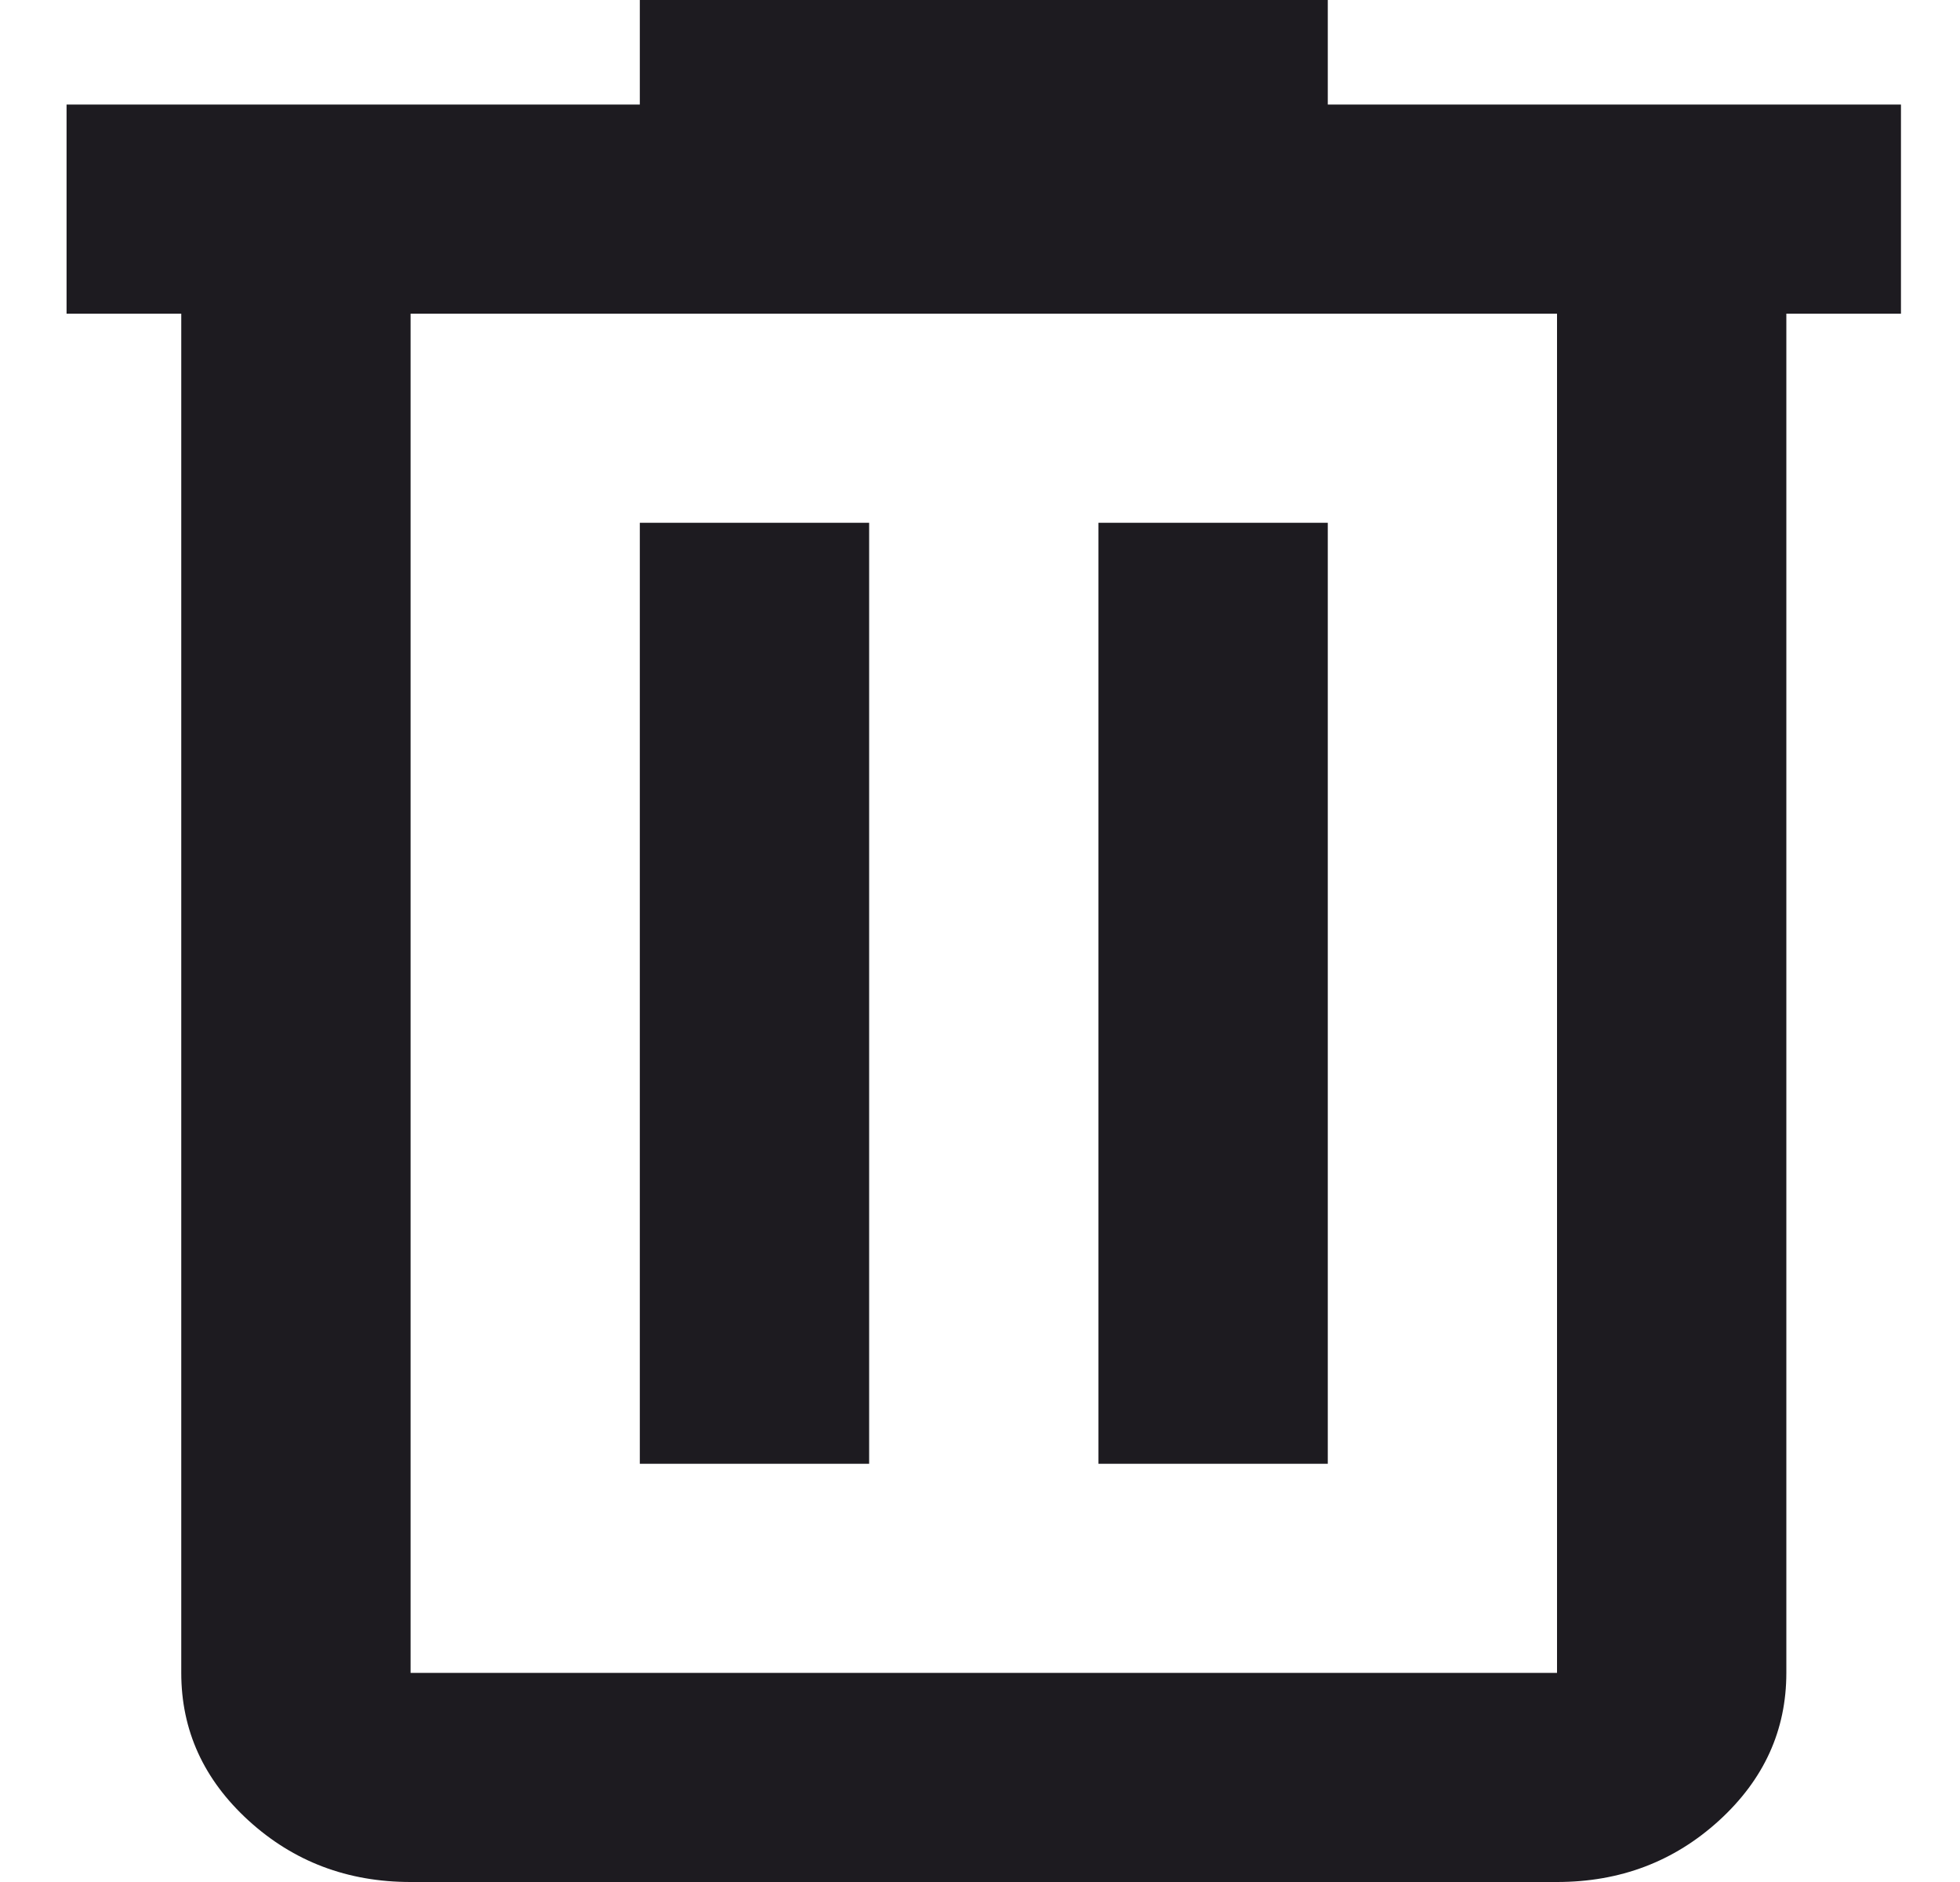 <svg width="25" height="24" viewBox="0 0 25 24" fill="none" xmlns="http://www.w3.org/2000/svg">
<path id="icon" d="M5.237 24C4.432 24 3.744 23.739 3.171 23.217C2.598 22.694 2.312 22.067 2.312 21.333V4H0.849V1.333H8.161V0H16.936V1.333H24.247V4H22.785V21.333C22.785 22.067 22.499 22.694 21.926 23.217C21.353 23.739 20.665 24 19.86 24H5.237ZM19.86 4H5.237V21.333H19.86V4ZM8.161 18.667H11.086V6.667H8.161V18.667ZM14.011 18.667H16.936V6.667H14.011V18.667Z" fill="#1D1B20"/>
</svg>
